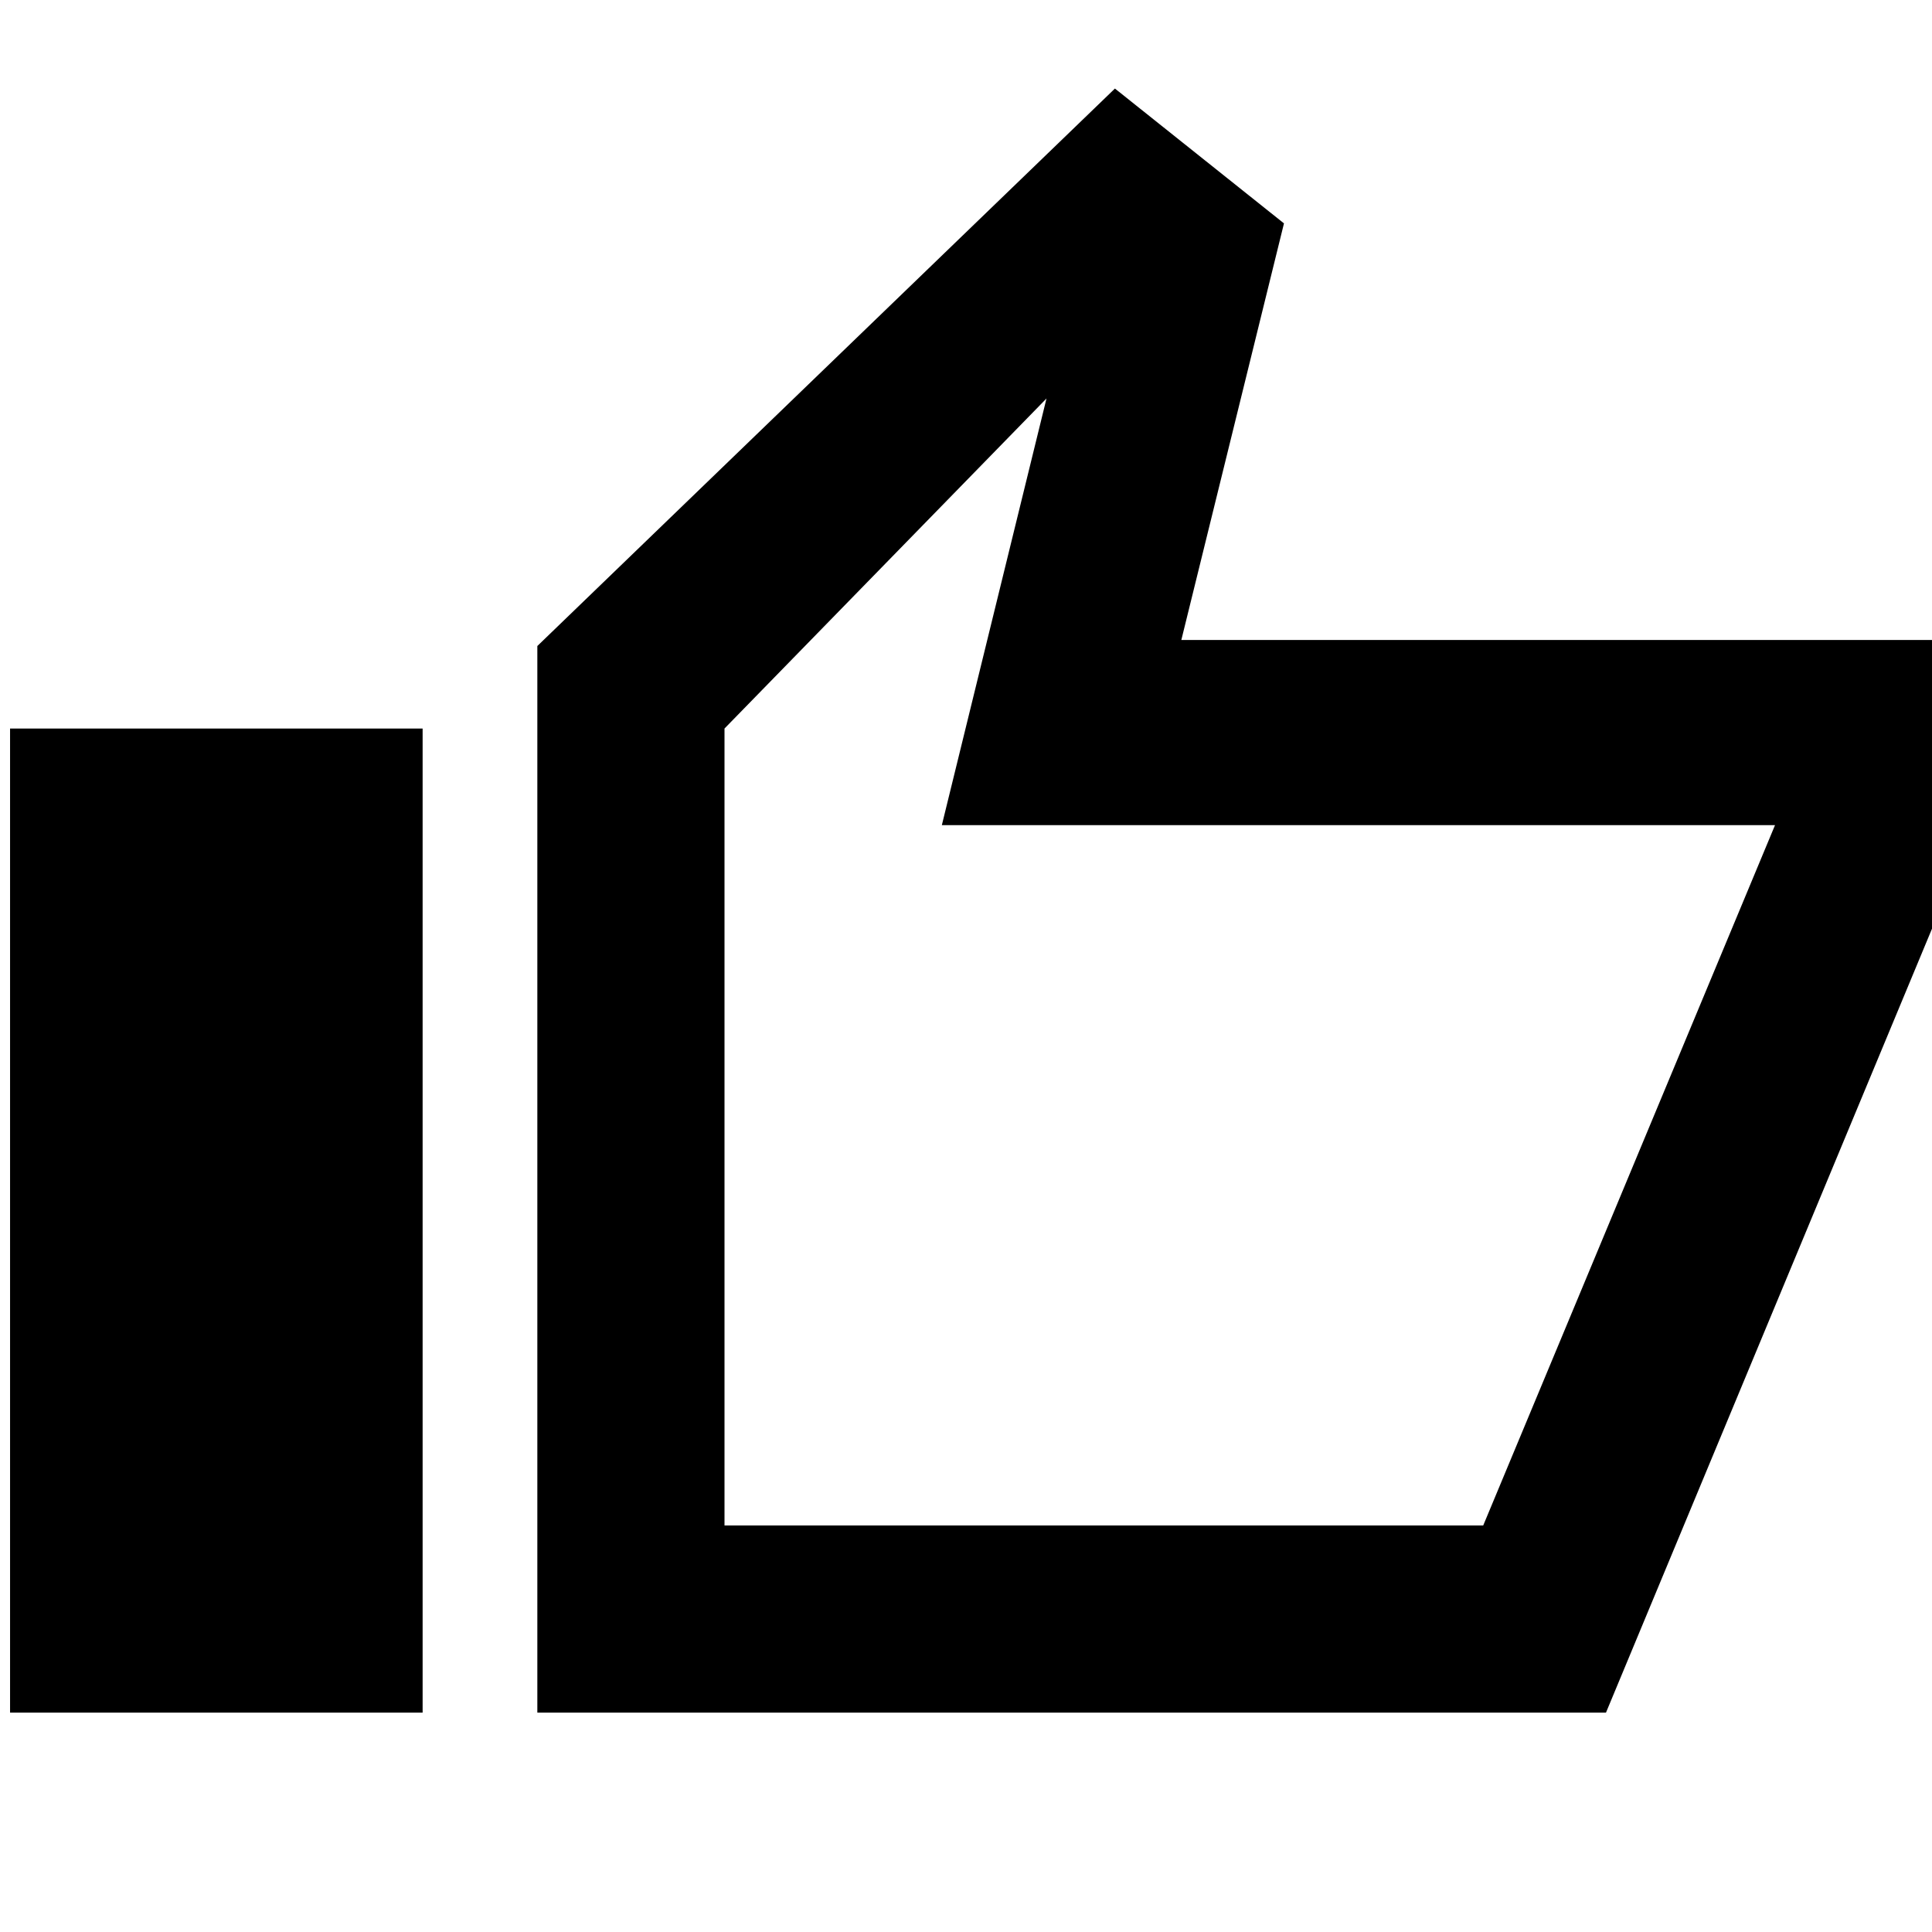 <svg xmlns="http://www.w3.org/2000/svg" height="48" width="48"><path d="M13.35 42.55V16.05L27.7 2.2L31.9 5.55L29.35 15.9H48.8V21.15L39.9 42.55ZM18 37.9H36.85L44.1 20.5H23.4L26 9.9L18 18.1ZM0.25 42.55H10.5V18.1H0.25ZM18 37.9V18.1V20.5V37.9Z"/></svg>